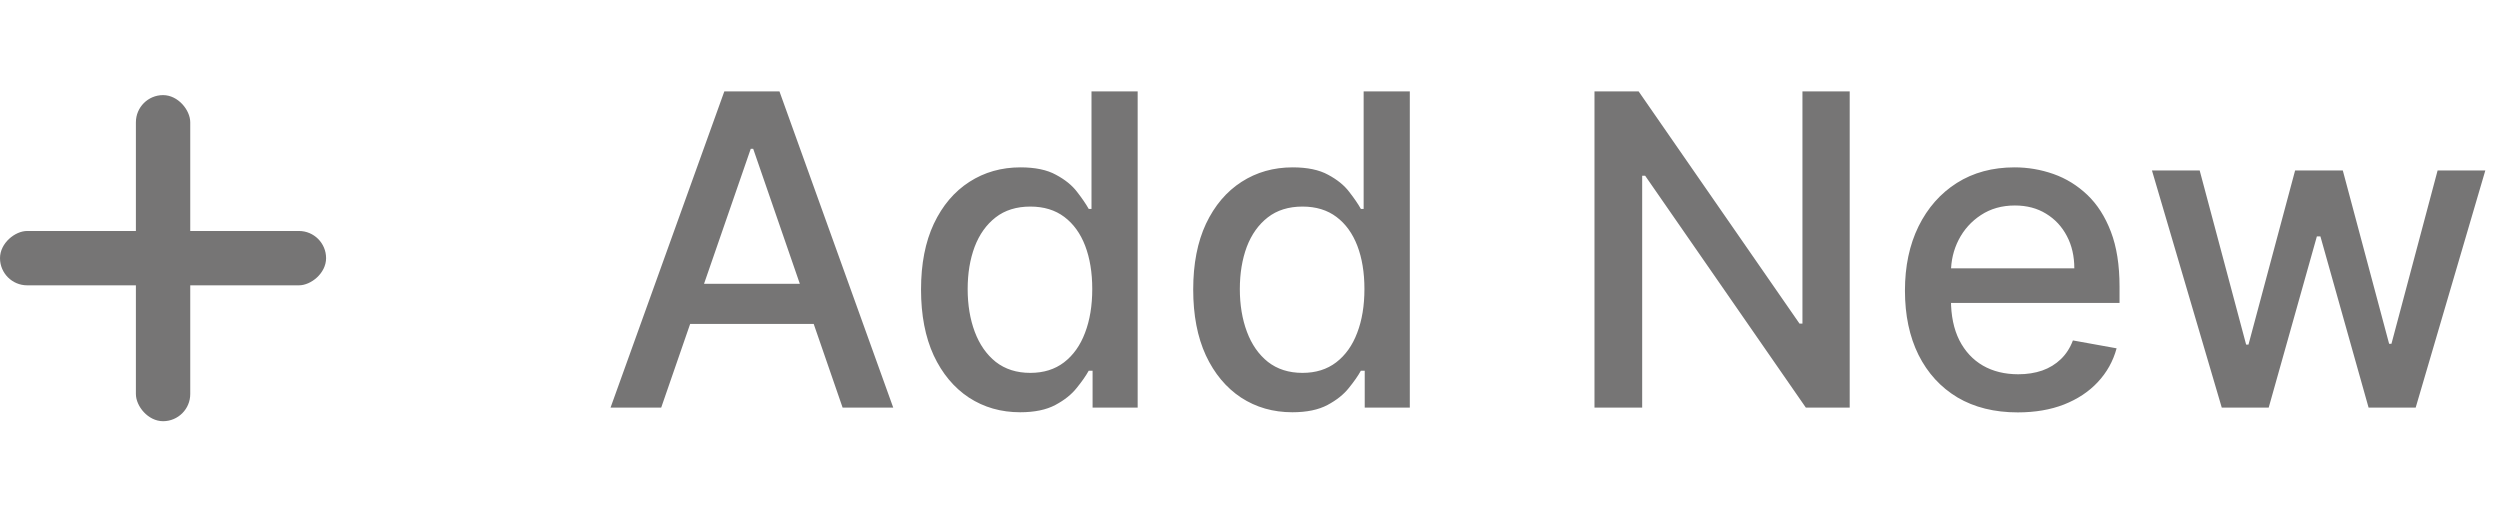 <svg width="92" height="19" viewBox="0 0 92 19" fill="none" xmlns="http://www.w3.org/2000/svg">
<rect x="5.001" y="3.5" width="2" height="12" rx="1" fill="#767575"/>
<rect y="10.5" width="2" height="12" rx="1" transform="rotate(-90 0 10.5)" fill="#767575"/>
<path d="M24.332 15H22.468L26.655 3.364H28.684L32.871 15H31.008L27.718 5.477H27.627L24.332 15ZM24.644 10.443H30.69V11.921H24.644V10.443ZM37.542 15.171C36.837 15.171 36.209 14.991 35.656 14.631C35.106 14.267 34.675 13.75 34.36 13.079C34.05 12.405 33.894 11.597 33.894 10.653C33.894 9.71 34.051 8.903 34.366 8.233C34.684 7.562 35.12 7.049 35.673 6.693C36.226 6.337 36.852 6.159 37.553 6.159C38.095 6.159 38.531 6.25 38.86 6.432C39.193 6.61 39.451 6.818 39.633 7.057C39.818 7.295 39.962 7.506 40.065 7.688H40.167V3.364H41.866V15H40.207V13.642H40.065C39.962 13.828 39.815 14.04 39.621 14.278C39.432 14.517 39.171 14.725 38.837 14.903C38.504 15.081 38.072 15.171 37.542 15.171ZM37.917 13.722C38.406 13.722 38.818 13.593 39.156 13.335C39.496 13.074 39.754 12.712 39.928 12.25C40.106 11.788 40.195 11.25 40.195 10.636C40.195 10.03 40.108 9.5 39.934 9.045C39.76 8.591 39.504 8.237 39.167 7.983C38.83 7.729 38.413 7.602 37.917 7.602C37.406 7.602 36.979 7.735 36.639 8C36.298 8.265 36.04 8.627 35.866 9.085C35.695 9.544 35.61 10.061 35.61 10.636C35.61 11.22 35.697 11.744 35.871 12.21C36.046 12.676 36.303 13.046 36.644 13.318C36.989 13.587 37.413 13.722 37.917 13.722ZM47.557 15.171C46.853 15.171 46.224 14.991 45.671 14.631C45.122 14.267 44.69 13.75 44.376 13.079C44.065 12.405 43.91 11.597 43.91 10.653C43.91 9.71 44.067 8.903 44.381 8.233C44.7 7.562 45.135 7.049 45.688 6.693C46.241 6.337 46.868 6.159 47.569 6.159C48.111 6.159 48.546 6.25 48.876 6.432C49.209 6.61 49.467 6.818 49.648 7.057C49.834 7.295 49.978 7.506 50.08 7.688H50.182V3.364H51.881V15H50.222V13.642H50.08C49.978 13.828 49.83 14.04 49.637 14.278C49.448 14.517 49.186 14.725 48.853 14.903C48.52 15.081 48.088 15.171 47.557 15.171ZM47.932 13.722C48.421 13.722 48.834 13.593 49.171 13.335C49.512 13.074 49.77 12.712 49.944 12.25C50.122 11.788 50.211 11.25 50.211 10.636C50.211 10.03 50.124 9.5 49.95 9.045C49.775 8.591 49.52 8.237 49.182 7.983C48.845 7.729 48.429 7.602 47.932 7.602C47.421 7.602 46.995 7.735 46.654 8C46.313 8.265 46.056 8.627 45.881 9.085C45.711 9.544 45.626 10.061 45.626 10.636C45.626 11.22 45.713 11.744 45.887 12.21C46.061 12.676 46.319 13.046 46.66 13.318C47.005 13.587 47.429 13.722 47.932 13.722ZM68.069 3.364V15H66.455L60.541 6.466H60.432V15H58.677V3.364H60.302L66.222 11.909H66.33V3.364H68.069ZM74.255 15.176C73.395 15.176 72.655 14.992 72.033 14.625C71.416 14.254 70.939 13.733 70.602 13.062C70.268 12.388 70.102 11.598 70.102 10.693C70.102 9.799 70.268 9.011 70.602 8.33C70.939 7.648 71.408 7.116 72.011 6.733C72.617 6.35 73.325 6.159 74.136 6.159C74.628 6.159 75.105 6.241 75.567 6.403C76.03 6.566 76.444 6.822 76.812 7.17C77.179 7.519 77.469 7.972 77.681 8.528C77.893 9.081 77.999 9.754 77.999 10.546V11.148H71.062V9.875H76.335C76.335 9.428 76.244 9.032 76.062 8.688C75.88 8.339 75.624 8.064 75.295 7.864C74.969 7.663 74.586 7.562 74.147 7.562C73.67 7.562 73.253 7.68 72.897 7.915C72.545 8.146 72.272 8.449 72.079 8.824C71.889 9.195 71.795 9.598 71.795 10.034V11.028C71.795 11.612 71.897 12.108 72.102 12.517C72.31 12.926 72.6 13.239 72.971 13.454C73.342 13.667 73.776 13.773 74.272 13.773C74.594 13.773 74.888 13.727 75.153 13.636C75.418 13.542 75.647 13.402 75.84 13.216C76.033 13.03 76.181 12.801 76.283 12.528L77.891 12.818C77.763 13.292 77.531 13.706 77.198 14.062C76.869 14.415 76.454 14.689 75.954 14.886C75.458 15.079 74.891 15.176 74.255 15.176ZM81.761 15L79.192 6.273H80.948L82.658 12.682H82.744L84.46 6.273H86.215L87.92 12.653H88.005L89.704 6.273H91.46L88.897 15H87.164L85.391 8.699H85.261L83.488 15H81.761Z" fill="#767575"/>
</svg>
